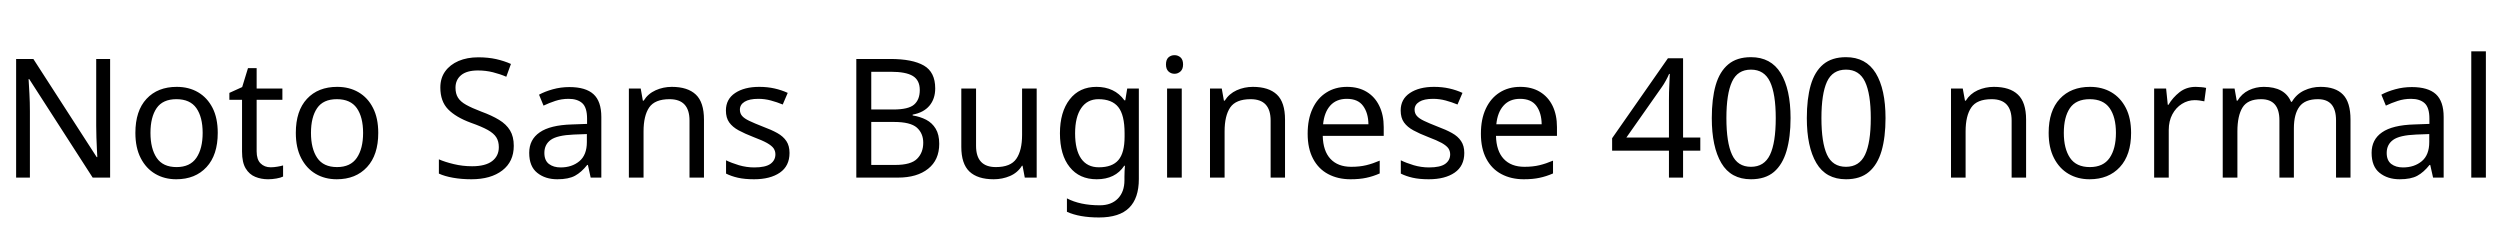 <svg xmlns="http://www.w3.org/2000/svg" xmlns:xlink="http://www.w3.org/1999/xlink" width="361.2" height="32.688"><path fill="black" d="M15.91 8.52L15.91 25.66L13.39 25.66L4.22 11.42L4.13 11.42Q4.18 12.26 4.25 13.51Q4.32 14.76 4.32 16.08L4.32 16.08L4.32 25.66L2.33 25.66L2.33 8.52L4.82 8.52L13.97 22.70L14.06 22.70Q14.04 22.32 14.00 21.55Q13.97 20.78 13.93 19.87Q13.90 18.96 13.90 18.19L13.90 18.19L13.90 8.52L15.91 8.52ZM31.46 19.20L31.46 19.20Q31.46 22.39 29.84 24.14Q28.22 25.90 25.46 25.90L25.46 25.90Q23.76 25.90 22.43 25.12Q21.10 24.34 20.33 22.84Q19.56 21.34 19.56 19.20L19.56 19.20Q19.56 16.01 21.17 14.28Q22.78 12.55 25.54 12.55L25.54 12.55Q27.29 12.55 28.62 13.33Q29.95 14.11 30.71 15.59Q31.46 17.06 31.46 19.20ZM21.74 19.20L21.74 19.20Q21.74 21.48 22.64 22.81Q23.54 24.14 25.51 24.14L25.51 24.14Q27.46 24.14 28.37 22.81Q29.28 21.48 29.28 19.20L29.28 19.20Q29.28 16.92 28.37 15.62Q27.46 14.33 25.49 14.33L25.49 14.33Q23.52 14.33 22.63 15.62Q21.74 16.92 21.74 19.20ZM39.10 24.17L39.10 24.17Q39.58 24.17 40.08 24.08Q40.58 24 40.90 23.90L40.90 23.90L40.90 25.51Q40.56 25.68 39.94 25.79Q39.31 25.90 38.74 25.90L38.74 25.90Q37.73 25.90 36.88 25.55Q36.02 25.20 35.50 24.34Q34.97 23.47 34.97 21.91L34.97 21.91L34.97 14.42L33.14 14.42L33.14 13.42L34.99 12.58L35.83 9.84L37.08 9.84L37.08 12.79L40.80 12.79L40.80 14.42L37.08 14.42L37.08 21.86Q37.08 23.04 37.64 23.60Q38.21 24.17 39.10 24.17ZM54.65 19.20L54.65 19.20Q54.65 22.39 53.03 24.14Q51.41 25.90 48.65 25.90L48.65 25.90Q46.94 25.90 45.61 25.12Q44.28 24.34 43.51 22.84Q42.74 21.34 42.74 19.20L42.74 19.20Q42.74 16.01 44.35 14.28Q45.96 12.55 48.72 12.55L48.72 12.55Q50.47 12.55 51.80 13.33Q53.14 14.11 53.89 15.59Q54.65 17.06 54.65 19.20ZM44.93 19.20L44.93 19.20Q44.93 21.48 45.83 22.81Q46.73 24.14 48.70 24.14L48.70 24.14Q50.64 24.14 51.55 22.81Q52.46 21.48 52.46 19.20L52.46 19.20Q52.46 16.92 51.55 15.62Q50.64 14.33 48.67 14.33L48.67 14.33Q46.70 14.33 45.82 15.62Q44.93 16.92 44.93 19.20ZM74.23 21.07L74.23 21.07Q74.23 23.35 72.58 24.62Q70.92 25.90 68.11 25.90L68.11 25.90Q66.67 25.90 65.45 25.68Q64.22 25.46 63.41 25.08L63.41 25.08L63.41 23.02Q64.27 23.40 65.56 23.71Q66.84 24.02 68.21 24.02L68.21 24.02Q70.13 24.02 71.10 23.28Q72.07 22.54 72.07 21.26L72.07 21.26Q72.07 20.42 71.71 19.85Q71.35 19.27 70.48 18.78Q69.60 18.29 68.04 17.74L68.04 17.74Q65.86 16.94 64.74 15.79Q63.62 14.64 63.62 12.65L63.62 12.65Q63.62 11.28 64.32 10.31Q65.02 9.34 66.25 8.81Q67.49 8.28 69.10 8.28L69.10 8.28Q70.51 8.28 71.69 8.54Q72.86 8.81 73.82 9.24L73.82 9.24L73.15 11.09Q72.26 10.70 71.22 10.44Q70.18 10.18 69.05 10.18L69.05 10.18Q67.44 10.18 66.62 10.86Q65.81 11.54 65.81 12.67L65.81 12.67Q65.81 13.54 66.17 14.11Q66.53 14.69 67.34 15.14Q68.16 15.60 69.55 16.13L69.55 16.13Q71.06 16.68 72.11 17.32Q73.15 17.95 73.69 18.84Q74.23 19.73 74.23 21.07ZM82.27 12.58L82.27 12.58Q84.62 12.58 85.75 13.61Q86.88 14.64 86.88 16.90L86.88 16.90L86.88 25.66L85.34 25.66L84.94 23.83L84.84 23.83Q84 24.89 83.08 25.39Q82.15 25.90 80.52 25.90L80.52 25.90Q78.77 25.90 77.62 24.97Q76.46 24.05 76.46 22.08L76.46 22.08Q76.46 20.16 77.98 19.12Q79.49 18.07 82.63 17.98L82.63 17.98L84.82 17.90L84.82 17.14Q84.82 15.53 84.12 14.90Q83.42 14.28 82.15 14.28L82.15 14.28Q81.14 14.28 80.23 14.58Q79.32 14.88 78.53 15.26L78.53 15.26L77.88 13.68Q78.72 13.22 79.87 12.90Q81.02 12.58 82.27 12.58ZM84.79 19.37L82.90 19.44Q80.50 19.54 79.57 20.21Q78.65 20.88 78.65 22.10L78.65 22.10Q78.65 23.18 79.31 23.69Q79.97 24.19 81 24.19L81 24.19Q82.63 24.19 83.71 23.29Q84.79 22.39 84.79 20.52L84.79 20.52L84.79 19.37ZM97.06 12.55L97.06 12.55Q99.36 12.55 100.54 13.67Q101.71 14.78 101.71 17.28L101.71 17.28L101.71 25.66L99.62 25.66L99.62 17.42Q99.62 14.33 96.74 14.33L96.74 14.33Q94.61 14.33 93.79 15.53Q92.98 16.73 92.98 18.98L92.98 18.98L92.98 25.66L90.86 25.66L90.86 12.79L92.57 12.79L92.88 14.54L93 14.54Q93.62 13.54 94.73 13.04Q95.83 12.55 97.06 12.55ZM114.07 22.10L114.07 22.10Q114.07 23.98 112.68 24.94Q111.29 25.90 108.94 25.90L108.94 25.90Q107.59 25.90 106.62 25.68Q105.65 25.46 104.90 25.08L104.90 25.08L104.90 23.16Q105.67 23.54 106.76 23.87Q107.86 24.19 108.98 24.19L108.98 24.19Q110.59 24.19 111.31 23.68Q112.03 23.16 112.03 22.30L112.03 22.30Q112.03 21.82 111.77 21.43Q111.50 21.05 110.82 20.66Q110.14 20.28 108.86 19.80L108.86 19.80Q107.62 19.32 106.73 18.84Q105.84 18.36 105.36 17.69Q104.88 17.02 104.88 15.96L104.88 15.96Q104.88 14.33 106.21 13.44Q107.54 12.55 109.70 12.55L109.70 12.55Q110.88 12.55 111.90 12.78Q112.92 13.01 113.81 13.42L113.81 13.42L113.09 15.10Q112.27 14.76 111.38 14.52Q110.50 14.28 109.56 14.28L109.56 14.28Q108.26 14.28 107.58 14.70Q106.90 15.12 106.90 15.84L106.90 15.84Q106.90 16.37 107.21 16.74Q107.52 17.11 108.25 17.46Q108.98 17.81 110.21 18.29L110.21 18.29Q111.43 18.74 112.30 19.22Q113.16 19.70 113.62 20.39Q114.07 21.07 114.07 22.10ZM123.72 8.52L128.62 8.52Q131.83 8.52 133.48 9.47Q135.12 10.42 135.12 12.77L135.12 12.77Q135.12 14.28 134.28 15.28Q133.44 16.27 131.86 16.56L131.86 16.56L131.86 16.68Q132.94 16.85 133.81 17.30Q134.69 17.76 135.19 18.60Q135.70 19.44 135.70 20.78L135.70 20.78Q135.70 23.11 134.10 24.38Q132.50 25.66 129.74 25.66L129.74 25.66L123.72 25.66L123.72 8.52ZM125.88 15.82L129.05 15.82Q131.26 15.82 132.07 15.11Q132.89 14.40 132.89 13.01L132.89 13.01Q132.89 11.59 131.89 10.98Q130.90 10.37 128.71 10.37L128.71 10.37L125.88 10.37L125.88 15.82ZM129.17 17.62L125.88 17.62L125.88 23.83L129.34 23.83Q131.62 23.83 132.50 22.94Q133.39 22.06 133.39 20.62L133.39 20.62Q133.39 19.27 132.47 18.44Q131.54 17.62 129.17 17.62L129.17 17.62ZM147.67 12.79L149.78 12.79L149.78 25.66L148.06 25.66L147.74 23.95L147.65 23.95Q147.02 24.96 145.92 25.43Q144.82 25.90 143.57 25.90L143.57 25.90Q141.24 25.90 140.06 24.78Q138.89 23.66 138.89 21.22L138.89 21.22L138.89 12.79L141.02 12.79L141.02 21.07Q141.02 24.14 143.88 24.14L143.88 24.14Q146.02 24.14 146.84 22.94Q147.67 21.74 147.67 19.49L147.67 19.49L147.67 12.79ZM158.42 12.55L158.42 12.55Q159.70 12.55 160.72 13.03Q161.74 13.51 162.46 14.50L162.46 14.50L162.58 14.50L162.86 12.79L164.54 12.79L164.54 25.87Q164.54 28.63 163.14 30.02Q161.74 31.42 158.78 31.42L158.78 31.42Q155.95 31.42 154.15 30.60L154.15 30.60L154.15 28.66Q156.05 29.66 158.90 29.66L158.90 29.66Q160.56 29.66 161.51 28.69Q162.46 27.72 162.46 26.04L162.46 26.04L162.46 25.54Q162.46 25.25 162.48 24.71Q162.50 24.17 162.53 23.95L162.53 23.95L162.43 23.95Q161.14 25.90 158.45 25.90L158.45 25.90Q155.95 25.90 154.55 24.14Q153.14 22.39 153.14 19.25L153.14 19.25Q153.14 16.18 154.55 14.36Q155.95 12.55 158.42 12.55ZM158.71 14.33L158.71 14.33Q157.10 14.33 156.22 15.61Q155.33 16.90 155.33 19.27L155.33 19.27Q155.33 21.65 156.20 22.91Q157.08 24.17 158.76 24.17L158.76 24.17Q160.70 24.17 161.59 23.12Q162.48 22.08 162.48 19.75L162.48 19.75L162.48 19.25Q162.48 16.61 161.57 15.47Q160.66 14.33 158.71 14.33ZM169.70 7.97L169.70 7.97Q170.18 7.97 170.56 8.29Q170.93 8.62 170.93 9.31L170.93 9.31Q170.93 9.98 170.56 10.32Q170.18 10.66 169.70 10.66L169.70 10.66Q169.18 10.66 168.82 10.32Q168.46 9.98 168.46 9.31L168.46 9.31Q168.46 8.62 168.82 8.29Q169.18 7.97 169.70 7.97ZM168.62 12.79L170.74 12.79L170.74 25.66L168.62 25.66L168.62 12.79ZM181.01 12.55L181.01 12.55Q183.31 12.55 184.49 13.67Q185.66 14.78 185.66 17.28L185.66 17.28L185.66 25.66L183.58 25.66L183.58 17.42Q183.58 14.33 180.70 14.33L180.70 14.33Q178.56 14.33 177.74 15.53Q176.93 16.73 176.93 18.98L176.93 18.98L176.93 25.66L174.82 25.66L174.82 12.79L176.52 12.79L176.83 14.54L176.95 14.54Q177.58 13.54 178.68 13.04Q179.78 12.55 181.01 12.55ZM194.62 12.55L194.62 12.55Q196.27 12.55 197.46 13.27Q198.65 13.99 199.28 15.30Q199.92 16.61 199.92 18.36L199.92 18.36L199.92 19.63L191.11 19.63Q191.16 21.82 192.23 22.96Q193.30 24.10 195.22 24.10L195.22 24.10Q196.44 24.10 197.39 23.87Q198.34 23.64 199.34 23.21L199.34 23.21L199.34 25.06Q198.36 25.49 197.40 25.69Q196.44 25.90 195.12 25.90L195.12 25.90Q193.30 25.90 191.89 25.15Q190.49 24.41 189.71 22.93Q188.93 21.46 188.93 19.32L188.93 19.32Q188.93 17.21 189.64 15.70Q190.34 14.18 191.63 13.37Q192.91 12.55 194.62 12.55ZM194.59 14.28L194.59 14.28Q193.08 14.28 192.20 15.25Q191.33 16.22 191.16 17.95L191.16 17.95L197.71 17.95Q197.69 16.32 196.94 15.30Q196.20 14.28 194.59 14.28ZM211.56 22.10L211.56 22.10Q211.56 23.98 210.17 24.94Q208.78 25.90 206.42 25.90L206.42 25.90Q205.08 25.90 204.11 25.68Q203.14 25.46 202.39 25.08L202.39 25.08L202.39 23.16Q203.16 23.54 204.25 23.87Q205.34 24.19 206.47 24.19L206.47 24.19Q208.08 24.19 208.80 23.68Q209.52 23.16 209.52 22.30L209.52 22.30Q209.52 21.82 209.26 21.43Q208.99 21.05 208.31 20.66Q207.62 20.28 206.35 19.80L206.35 19.80Q205.10 19.32 204.22 18.84Q203.33 18.36 202.85 17.69Q202.37 17.02 202.37 15.96L202.37 15.96Q202.37 14.33 203.70 13.44Q205.03 12.55 207.19 12.55L207.19 12.55Q208.37 12.55 209.39 12.78Q210.41 13.01 211.30 13.42L211.30 13.42L210.58 15.10Q209.76 14.76 208.87 14.52Q207.98 14.28 207.05 14.28L207.05 14.28Q205.75 14.28 205.07 14.70Q204.38 15.12 204.38 15.84L204.38 15.84Q204.38 16.37 204.70 16.74Q205.01 17.11 205.74 17.46Q206.47 17.81 207.70 18.29L207.70 18.29Q208.92 18.74 209.78 19.22Q210.65 19.70 211.10 20.39Q211.56 21.07 211.56 22.10ZM219.65 12.55L219.65 12.55Q221.30 12.55 222.49 13.27Q223.68 13.99 224.32 15.30Q224.95 16.61 224.95 18.36L224.95 18.36L224.95 19.63L216.14 19.63Q216.19 21.82 217.26 22.96Q218.33 24.10 220.25 24.10L220.25 24.10Q221.47 24.10 222.42 23.87Q223.37 23.64 224.38 23.21L224.38 23.21L224.38 25.06Q223.39 25.49 222.43 25.69Q221.47 25.90 220.15 25.90L220.15 25.90Q218.33 25.90 216.92 25.15Q215.52 24.41 214.74 22.93Q213.96 21.46 213.96 19.32L213.96 19.32Q213.96 17.21 214.67 15.70Q215.38 14.18 216.66 13.37Q217.94 12.55 219.65 12.55ZM219.62 14.28L219.62 14.28Q218.11 14.28 217.24 15.25Q216.36 16.22 216.19 17.95L216.19 17.95L222.74 17.95Q222.72 16.32 221.98 15.30Q221.23 14.28 219.62 14.28ZM245.66 19.87L245.66 21.77L243.17 21.77L243.17 25.66L241.13 25.66L241.13 21.77L232.92 21.77L232.92 19.97L240.98 8.42L243.17 8.42L243.17 19.87L245.66 19.87ZM241.13 19.87L241.13 14.47Q241.13 13.22 241.18 12.35Q241.22 11.47 241.25 10.68L241.25 10.68L241.15 10.68Q240.96 11.14 240.67 11.66Q240.38 12.19 240.12 12.55L240.12 12.55L234.98 19.87L241.13 19.87ZM258.70 17.06L258.70 17.06Q258.70 19.82 258.12 21.80Q257.54 23.78 256.30 24.84Q255.05 25.90 252.98 25.90L252.98 25.90Q250.08 25.90 248.70 23.56Q247.32 21.22 247.32 17.06L247.32 17.06Q247.32 14.28 247.88 12.31Q248.45 10.34 249.70 9.30Q250.94 8.26 252.98 8.26L252.98 8.26Q255.86 8.26 257.28 10.57Q258.70 12.89 258.70 17.06ZM249.43 17.06L249.43 17.06Q249.43 20.59 250.24 22.34Q251.04 24.10 252.98 24.10L252.98 24.10Q254.90 24.10 255.73 22.36Q256.56 20.62 256.56 17.06L256.56 17.06Q256.56 13.56 255.73 11.81Q254.90 10.06 252.98 10.06L252.98 10.06Q251.04 10.06 250.24 11.81Q249.43 13.56 249.43 17.06ZM272.42 17.06L272.42 17.06Q272.42 19.82 271.85 21.80Q271.27 23.78 270.02 24.84Q268.78 25.90 266.71 25.90L266.71 25.90Q263.81 25.90 262.43 23.56Q261.05 21.22 261.05 17.06L261.05 17.06Q261.05 14.28 261.61 12.31Q262.18 10.34 263.42 9.30Q264.67 8.26 266.71 8.26L266.71 8.26Q269.59 8.26 271.01 10.57Q272.42 12.89 272.42 17.06ZM263.16 17.06L263.16 17.06Q263.16 20.59 263.96 22.34Q264.77 24.10 266.71 24.10L266.71 24.10Q268.63 24.10 269.46 22.36Q270.29 20.62 270.29 17.06L270.29 17.06Q270.29 13.56 269.46 11.81Q268.63 10.06 266.71 10.06L266.71 10.06Q264.77 10.06 263.96 11.81Q263.16 13.56 263.16 17.06ZM288.07 12.55L288.07 12.55Q290.38 12.55 291.55 13.67Q292.73 14.78 292.73 17.28L292.73 17.28L292.73 25.66L290.64 25.66L290.64 17.42Q290.64 14.33 287.76 14.33L287.76 14.33Q285.62 14.33 284.81 15.53Q283.99 16.73 283.99 18.98L283.99 18.98L283.99 25.66L281.88 25.66L281.88 12.79L283.58 12.79L283.90 14.54L284.02 14.54Q284.64 13.54 285.74 13.04Q286.85 12.55 288.07 12.55ZM307.90 19.20L307.90 19.20Q307.90 22.39 306.28 24.14Q304.66 25.90 301.90 25.90L301.90 25.90Q300.19 25.90 298.86 25.12Q297.53 24.34 296.76 22.84Q295.99 21.34 295.99 19.20L295.99 19.20Q295.99 16.01 297.60 14.28Q299.21 12.55 301.97 12.55L301.97 12.55Q303.72 12.55 305.05 13.33Q306.38 14.11 307.14 15.59Q307.90 17.06 307.90 19.20ZM298.18 19.20L298.18 19.20Q298.18 21.48 299.08 22.81Q299.98 24.14 301.94 24.14L301.94 24.14Q303.89 24.14 304.80 22.81Q305.71 21.48 305.71 19.20L305.71 19.20Q305.71 16.92 304.80 15.62Q303.89 14.33 301.92 14.33L301.92 14.33Q299.95 14.33 299.06 15.62Q298.18 16.92 298.18 19.20ZM317.23 12.55L317.23 12.55Q317.59 12.55 318.01 12.59Q318.43 12.62 318.74 12.70L318.74 12.70L318.48 14.64Q318.17 14.57 317.80 14.52Q317.42 14.47 317.09 14.47L317.09 14.47Q316.10 14.47 315.24 15.01Q314.38 15.55 313.86 16.52Q313.34 17.50 313.34 18.79L313.34 18.79L313.34 25.66L311.23 25.66L311.23 12.79L312.96 12.79L313.20 15.14L313.30 15.14Q313.92 14.09 314.90 13.32Q315.89 12.55 317.23 12.55ZM335.26 12.55L335.26 12.55Q337.44 12.55 338.52 13.67Q339.60 14.78 339.60 17.28L339.60 17.28L339.60 25.66L337.51 25.66L337.51 17.38Q337.51 14.33 334.90 14.33L334.90 14.33Q333.02 14.33 332.22 15.41Q331.42 16.49 331.42 18.55L331.42 18.55L331.42 25.66L329.33 25.66L329.33 17.38Q329.33 14.33 326.69 14.33L326.69 14.33Q324.74 14.33 324 15.53Q323.26 16.73 323.26 18.98L323.26 18.98L323.26 25.66L321.14 25.66L321.14 12.79L322.85 12.79L323.16 14.54L323.28 14.54Q323.88 13.54 324.90 13.04Q325.92 12.55 327.07 12.55L327.07 12.55Q330.10 12.55 331.01 14.71L331.01 14.71L331.13 14.71Q331.78 13.61 332.89 13.08Q334.01 12.55 335.26 12.55ZM348.46 12.58L348.46 12.58Q350.81 12.58 351.94 13.61Q353.06 14.64 353.06 16.90L353.06 16.90L353.06 25.66L351.53 25.66L351.12 23.83L351.02 23.83Q350.18 24.89 349.26 25.39Q348.34 25.90 346.70 25.90L346.70 25.90Q344.95 25.90 343.80 24.97Q342.65 24.05 342.65 22.08L342.65 22.08Q342.65 20.16 344.16 19.12Q345.67 18.07 348.82 17.98L348.82 17.98L351 17.90L351 17.14Q351 15.53 350.30 14.90Q349.61 14.28 348.34 14.28L348.34 14.28Q347.33 14.28 346.42 14.58Q345.50 14.88 344.71 15.26L344.71 15.26L344.06 13.68Q344.90 13.22 346.06 12.90Q347.21 12.58 348.46 12.58ZM350.98 19.37L349.08 19.44Q346.68 19.54 345.76 20.21Q344.83 20.88 344.83 22.10L344.83 22.10Q344.83 23.18 345.49 23.69Q346.15 24.19 347.18 24.19L347.18 24.19Q348.82 24.19 349.90 23.29Q350.98 22.39 350.98 20.52L350.98 20.52L350.98 19.37ZM359.16 7.42L359.16 25.66L357.05 25.66L357.05 7.42L359.16 7.42Z"/></svg>